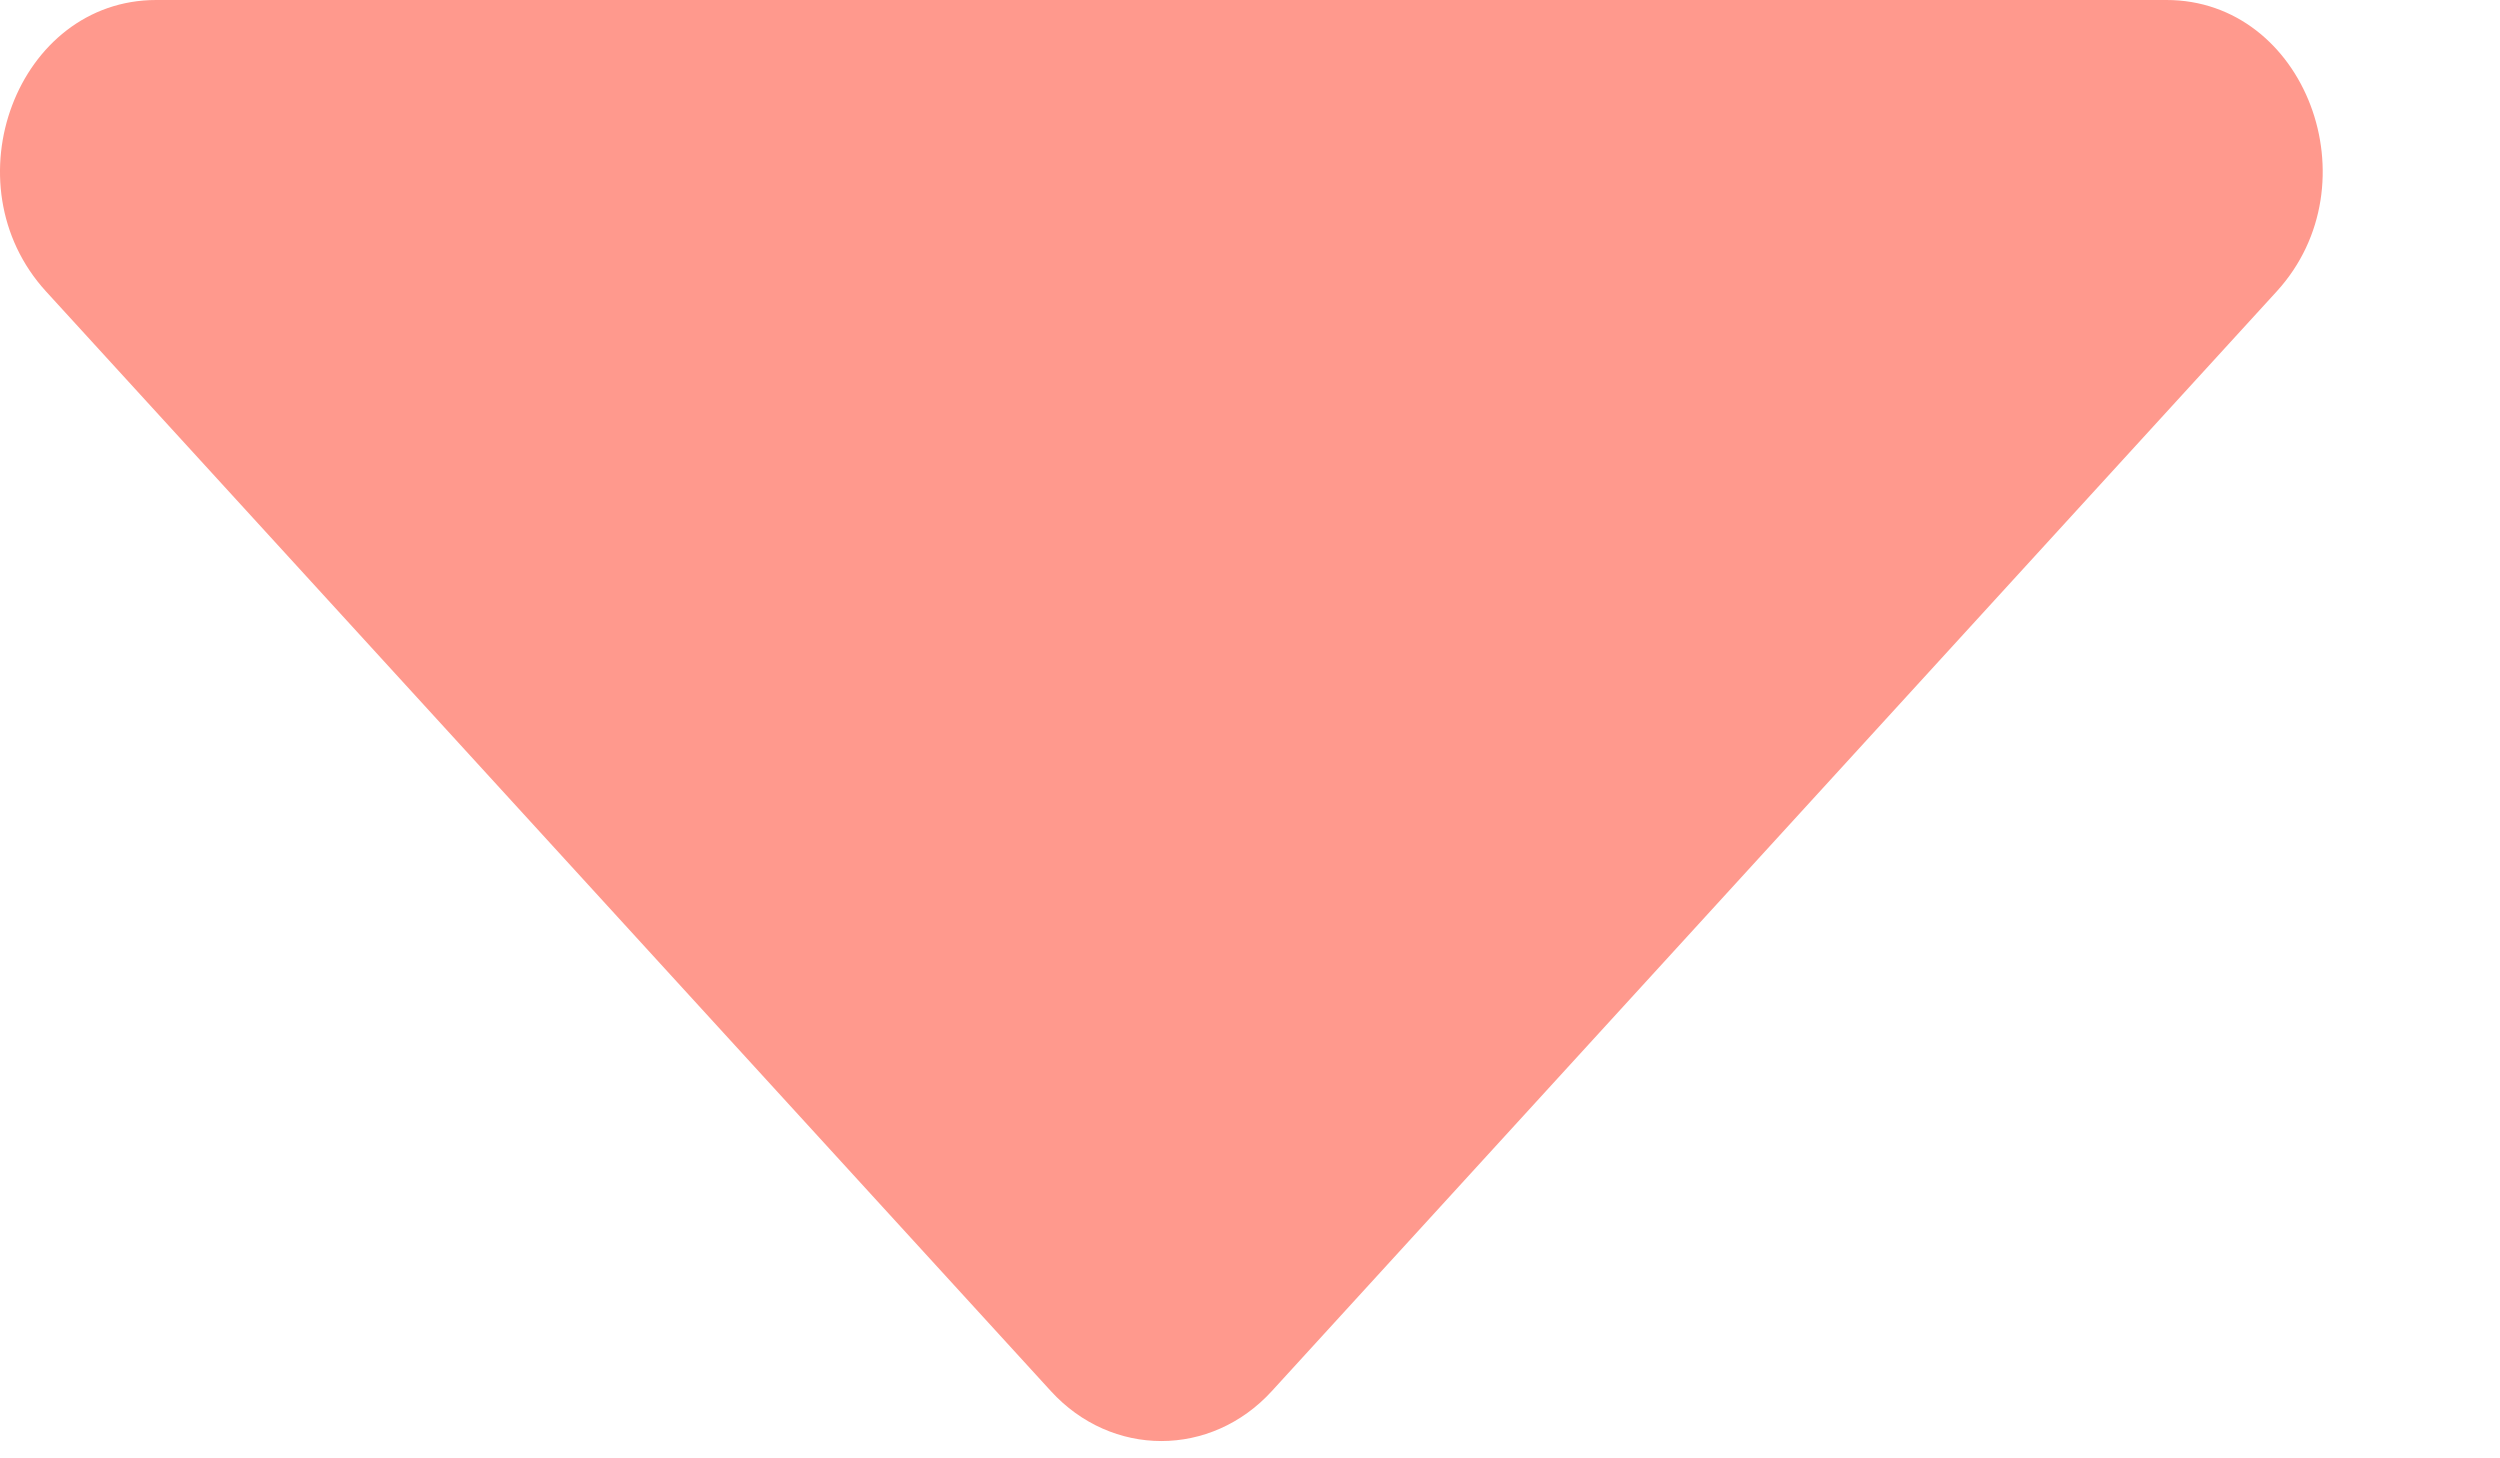 <svg width="12" height="7" viewBox="0 0 12 7" fill="none" xmlns="http://www.w3.org/2000/svg">
<path d="M0.75 0L10.399 0C11.066 0 11.4 0.882 10.928 1.399L6.105 6.677C5.813 6.997 5.336 6.997 5.044 6.677L0.221 1.399C-0.251 0.882 0.083 0 0.75 0Z" fill="#FF998D"/>
</svg>

